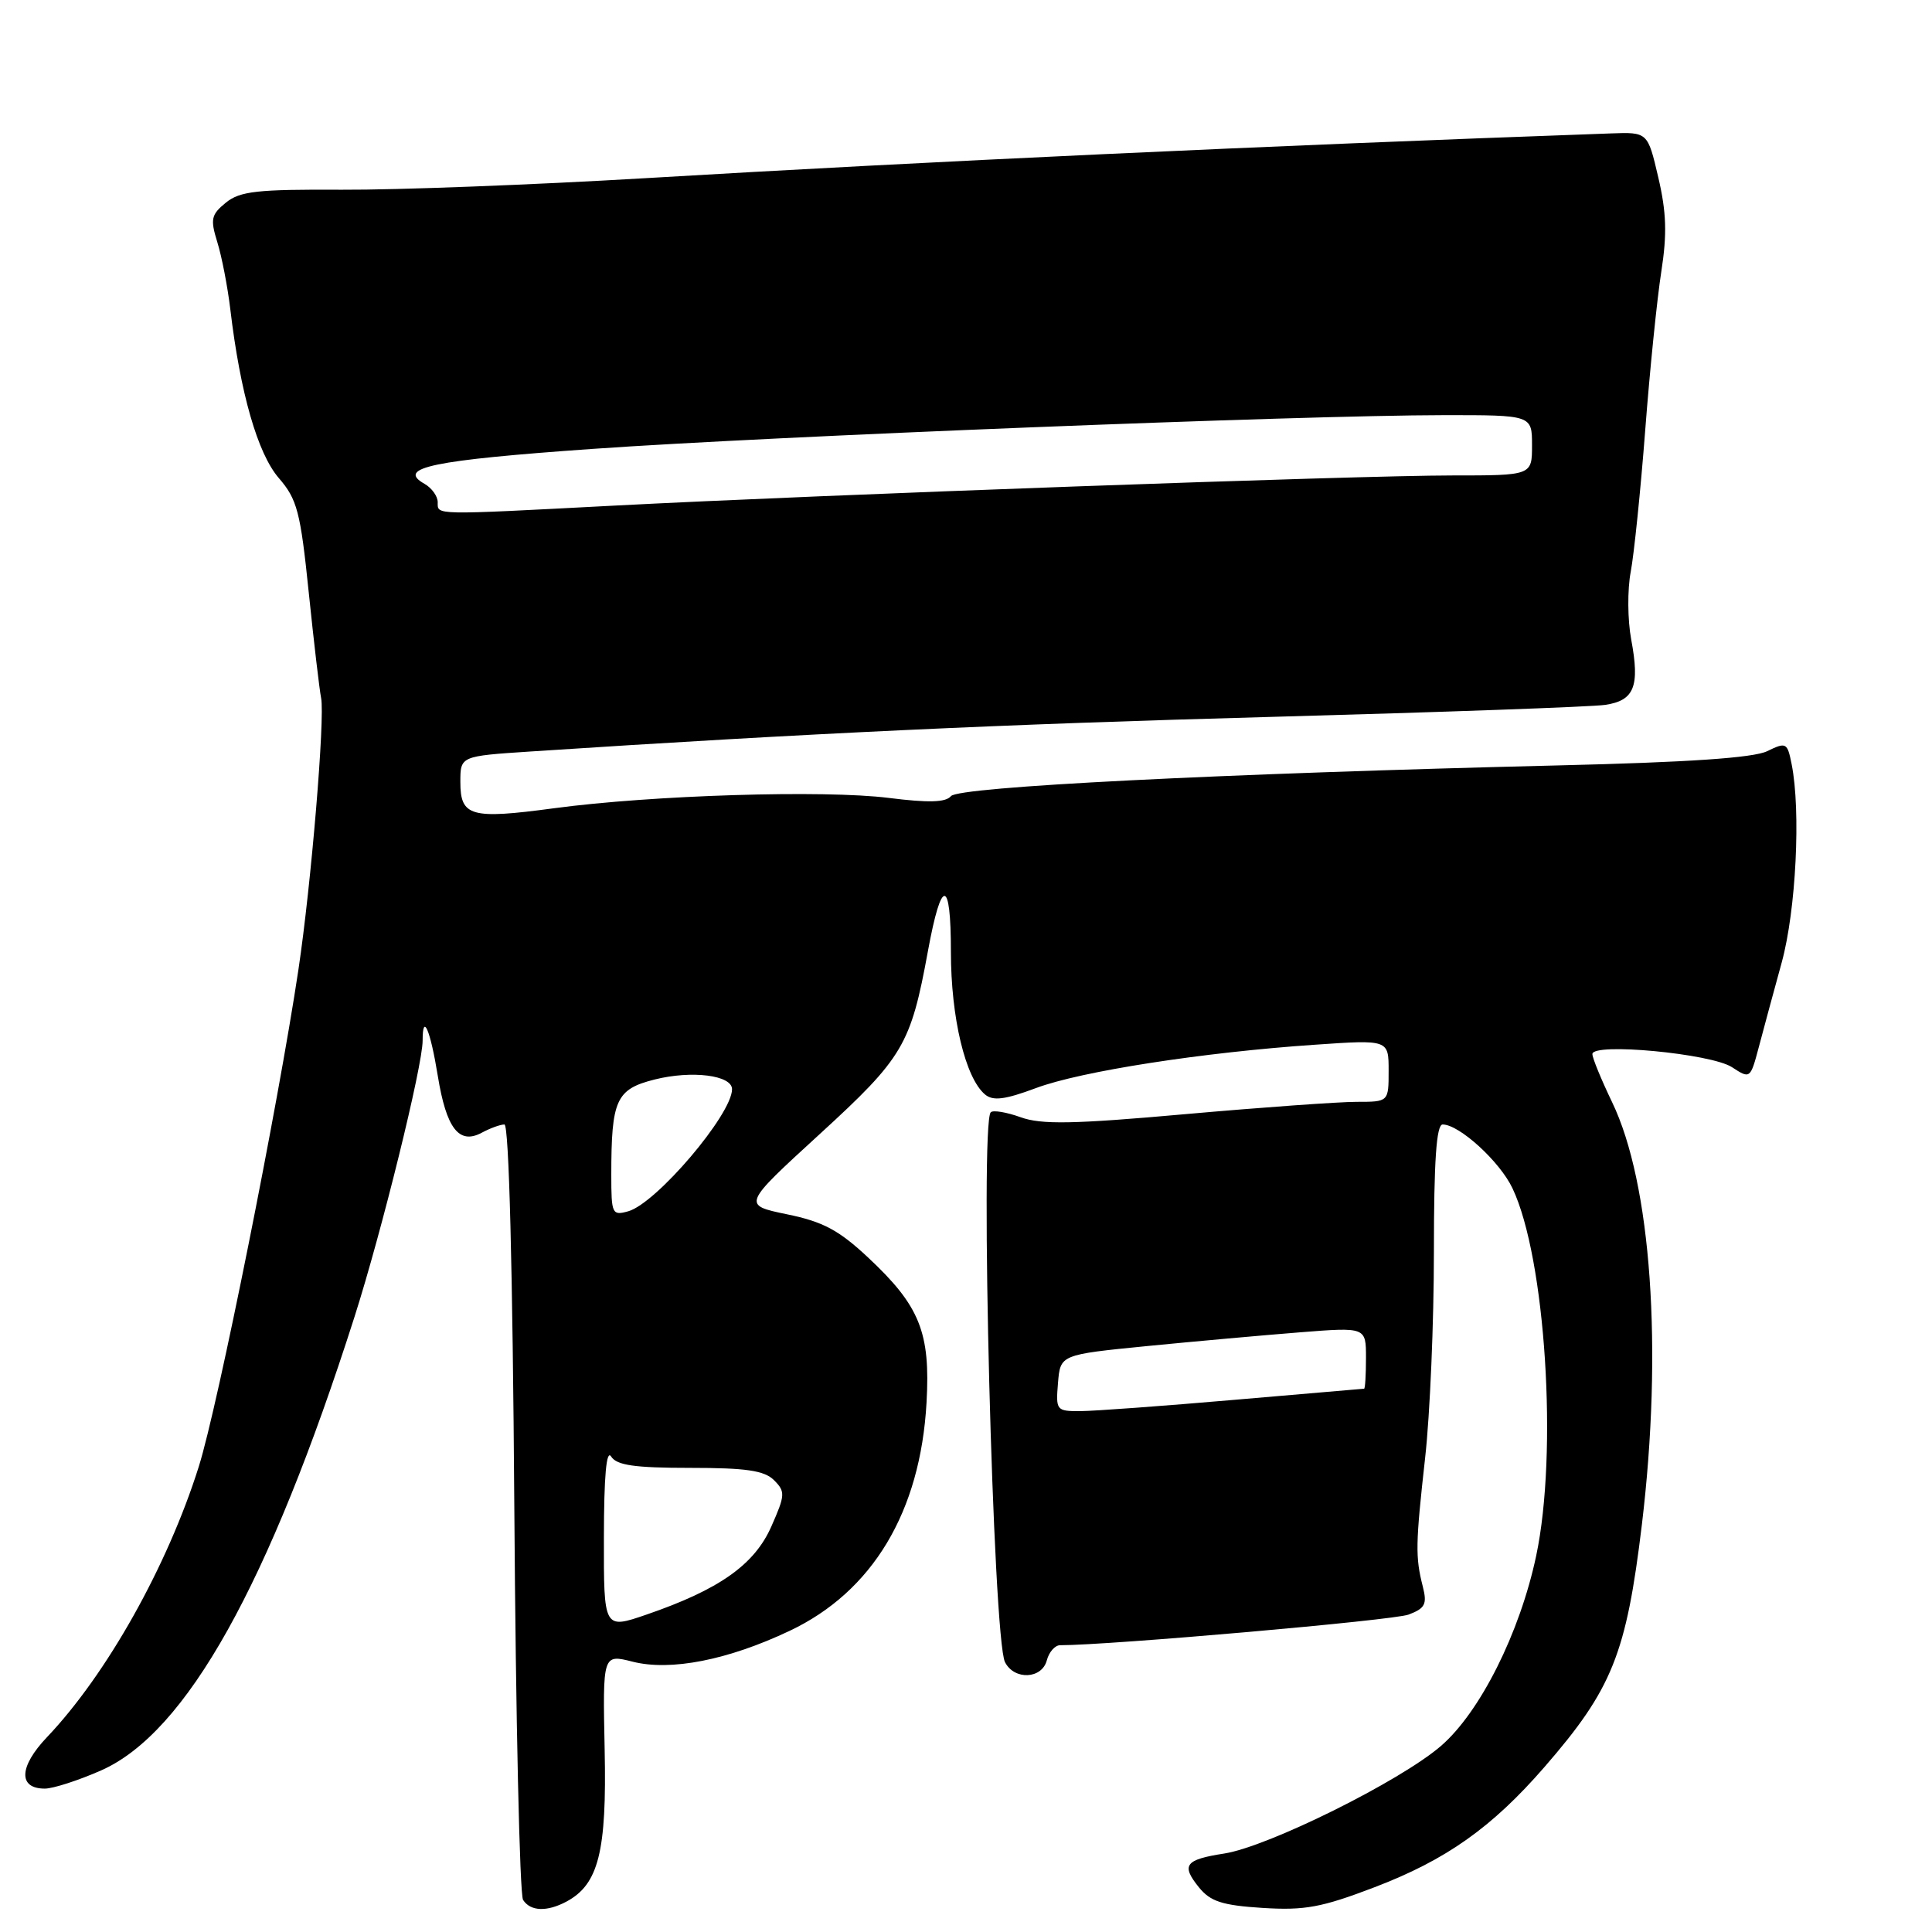 <?xml version="1.0" encoding="UTF-8" standalone="no"?>
<!DOCTYPE svg PUBLIC "-//W3C//DTD SVG 1.1//EN" "http://www.w3.org/Graphics/SVG/1.1/DTD/svg11.dtd" >
<svg xmlns="http://www.w3.org/2000/svg" xmlns:xlink="http://www.w3.org/1999/xlink" version="1.1" viewBox="0 0 256 256">
 <g >
 <path fill="currentColor"
d=" M 75.06 251.97 C 79.31 249.69 80.41 245.35 80.12 231.84 C 79.86 219.18 79.86 219.18 83.82 220.18 C 88.85 221.46 96.45 219.97 104.62 216.10 C 115.62 210.90 121.96 200.33 122.77 185.86 C 123.30 176.55 121.88 173.03 115.02 166.62 C 111.15 163.00 109.06 161.88 104.28 160.90 C 98.35 159.67 98.35 159.67 108.61 150.28 C 119.69 140.14 120.68 138.46 122.96 126.00 C 124.75 116.24 126.00 116.29 126.00 126.12 C 126.00 134.85 127.92 142.86 130.53 145.03 C 131.59 145.91 133.16 145.71 137.26 144.18 C 143.20 141.95 159.38 139.44 174.25 138.43 C 184.00 137.76 184.00 137.76 184.00 141.88 C 184.00 146.00 184.00 146.00 179.75 146.00 C 177.41 146.00 167.21 146.73 157.07 147.63 C 142.19 148.96 137.98 149.03 135.24 148.04 C 133.38 147.37 131.60 147.07 131.28 147.38 C 129.82 148.85 131.58 217.19 133.17 220.25 C 134.41 222.66 138.06 222.49 138.71 220.00 C 139.00 218.90 139.79 218.00 140.47 218.00 C 147.04 218.00 184.67 214.70 186.65 213.94 C 188.84 213.11 189.12 212.56 188.53 210.23 C 187.53 206.29 187.56 204.66 188.84 193.14 C 189.48 187.45 190.00 175.19 190.00 165.89 C 190.00 153.78 190.33 149.00 191.16 149.00 C 193.36 149.00 198.73 153.90 200.41 157.45 C 204.79 166.67 206.45 192.48 203.55 206.16 C 201.39 216.36 196.11 226.89 190.92 231.36 C 185.50 236.03 168.05 244.69 162.23 245.60 C 157.01 246.41 156.48 247.13 158.87 250.09 C 160.39 251.96 161.95 252.47 167.30 252.81 C 172.88 253.16 175.12 252.75 182.13 250.07 C 191.62 246.45 197.69 242.15 204.65 234.14 C 213.63 223.80 215.49 219.16 217.56 202.00 C 220.35 178.75 218.80 156.80 213.61 146.04 C 212.18 143.06 211.00 140.20 211.00 139.67 C 211.00 138.12 226.73 139.60 229.50 141.41 C 231.90 142.98 231.93 142.96 233.05 138.75 C 233.67 136.41 235.03 131.36 236.09 127.52 C 237.98 120.60 238.64 107.45 237.40 101.25 C 236.83 98.39 236.68 98.31 234.15 99.54 C 232.33 100.42 223.69 101.01 206.50 101.42 C 161.57 102.51 127.03 104.25 126.01 105.49 C 125.31 106.33 123.04 106.39 117.78 105.73 C 109.23 104.65 86.34 105.36 73.39 107.10 C 62.37 108.58 61.00 108.19 61.00 103.62 C 61.00 100.19 61.00 100.19 70.25 99.58 C 107.10 97.16 132.88 95.96 168.50 94.99 C 191.05 94.37 210.94 93.66 212.69 93.40 C 216.56 92.83 217.31 90.96 216.14 84.72 C 215.66 82.15 215.63 78.12 216.08 75.77 C 216.52 73.42 217.39 64.97 218.00 57.00 C 218.61 49.02 219.57 39.58 220.13 36.00 C 220.91 31.00 220.81 28.11 219.73 23.50 C 218.33 17.50 218.33 17.50 213.41 17.68 C 167.45 19.32 122.82 21.39 85.50 23.61 C 70.65 24.49 52.57 25.18 45.32 25.14 C 34.08 25.08 31.81 25.33 29.93 26.85 C 27.98 28.44 27.85 29.03 28.79 32.07 C 29.38 33.96 30.16 37.98 30.52 41.00 C 31.84 52.11 34.14 60.08 36.93 63.33 C 39.38 66.16 39.81 67.79 40.91 78.50 C 41.59 85.10 42.33 91.40 42.55 92.50 C 43.07 95.14 41.24 117.16 39.54 128.50 C 36.86 146.42 28.86 186.36 26.34 194.33 C 22.18 207.53 14.14 221.86 6.23 230.18 C 2.51 234.09 2.38 237.00 5.94 237.00 C 7.04 237.00 10.41 235.91 13.42 234.58 C 24.69 229.59 35.62 210.02 46.97 174.50 C 50.59 163.16 56.00 141.23 56.00 137.89 C 56.00 134.09 57.02 136.46 58.01 142.56 C 59.14 149.52 60.82 151.70 63.82 150.10 C 64.95 149.49 66.30 149.00 66.84 149.00 C 67.44 149.00 67.93 167.97 68.15 199.75 C 68.34 227.66 68.86 251.06 69.31 251.75 C 70.29 253.27 72.47 253.35 75.06 251.97 Z  M 80.02 203.70 C 80.03 195.57 80.35 192.00 80.98 193.00 C 81.72 194.16 84.08 194.50 91.43 194.50 C 98.87 194.50 101.27 194.85 102.56 196.13 C 104.08 197.65 104.05 198.10 102.20 202.28 C 99.96 207.34 95.30 210.63 85.67 213.94 C 80.00 215.89 80.00 215.89 80.02 203.70 Z  M 140.19 183.25 C 140.50 179.50 140.50 179.50 152.00 178.36 C 158.32 177.74 167.44 176.92 172.25 176.54 C 181.00 175.85 181.00 175.85 181.00 179.92 C 181.00 182.17 180.89 184.01 180.75 184.01 C 180.61 184.02 172.85 184.69 163.50 185.49 C 154.15 186.30 145.01 186.97 143.19 186.98 C 139.97 187.00 139.89 186.89 140.19 183.25 Z  M 81.00 155.69 C 81.00 145.72 81.63 144.33 86.74 143.04 C 91.68 141.80 97.00 142.47 97.00 144.33 C 96.99 147.67 86.97 159.45 83.25 160.50 C 81.11 161.10 81.00 160.86 81.00 155.69 Z  M 58.00 66.55 C 58.00 65.75 57.21 64.66 56.25 64.11 C 52.47 61.98 57.25 60.98 78.53 59.48 C 102.35 57.80 172.27 55.03 191.25 55.01 C 203.00 55.00 203.00 55.00 203.00 59.00 C 203.00 63.00 203.00 63.00 192.38 63.00 C 179.85 63.00 108.74 65.56 81.34 67.00 C 57.20 68.26 58.00 68.28 58.00 66.55 Z "/>
</g>
</svg>